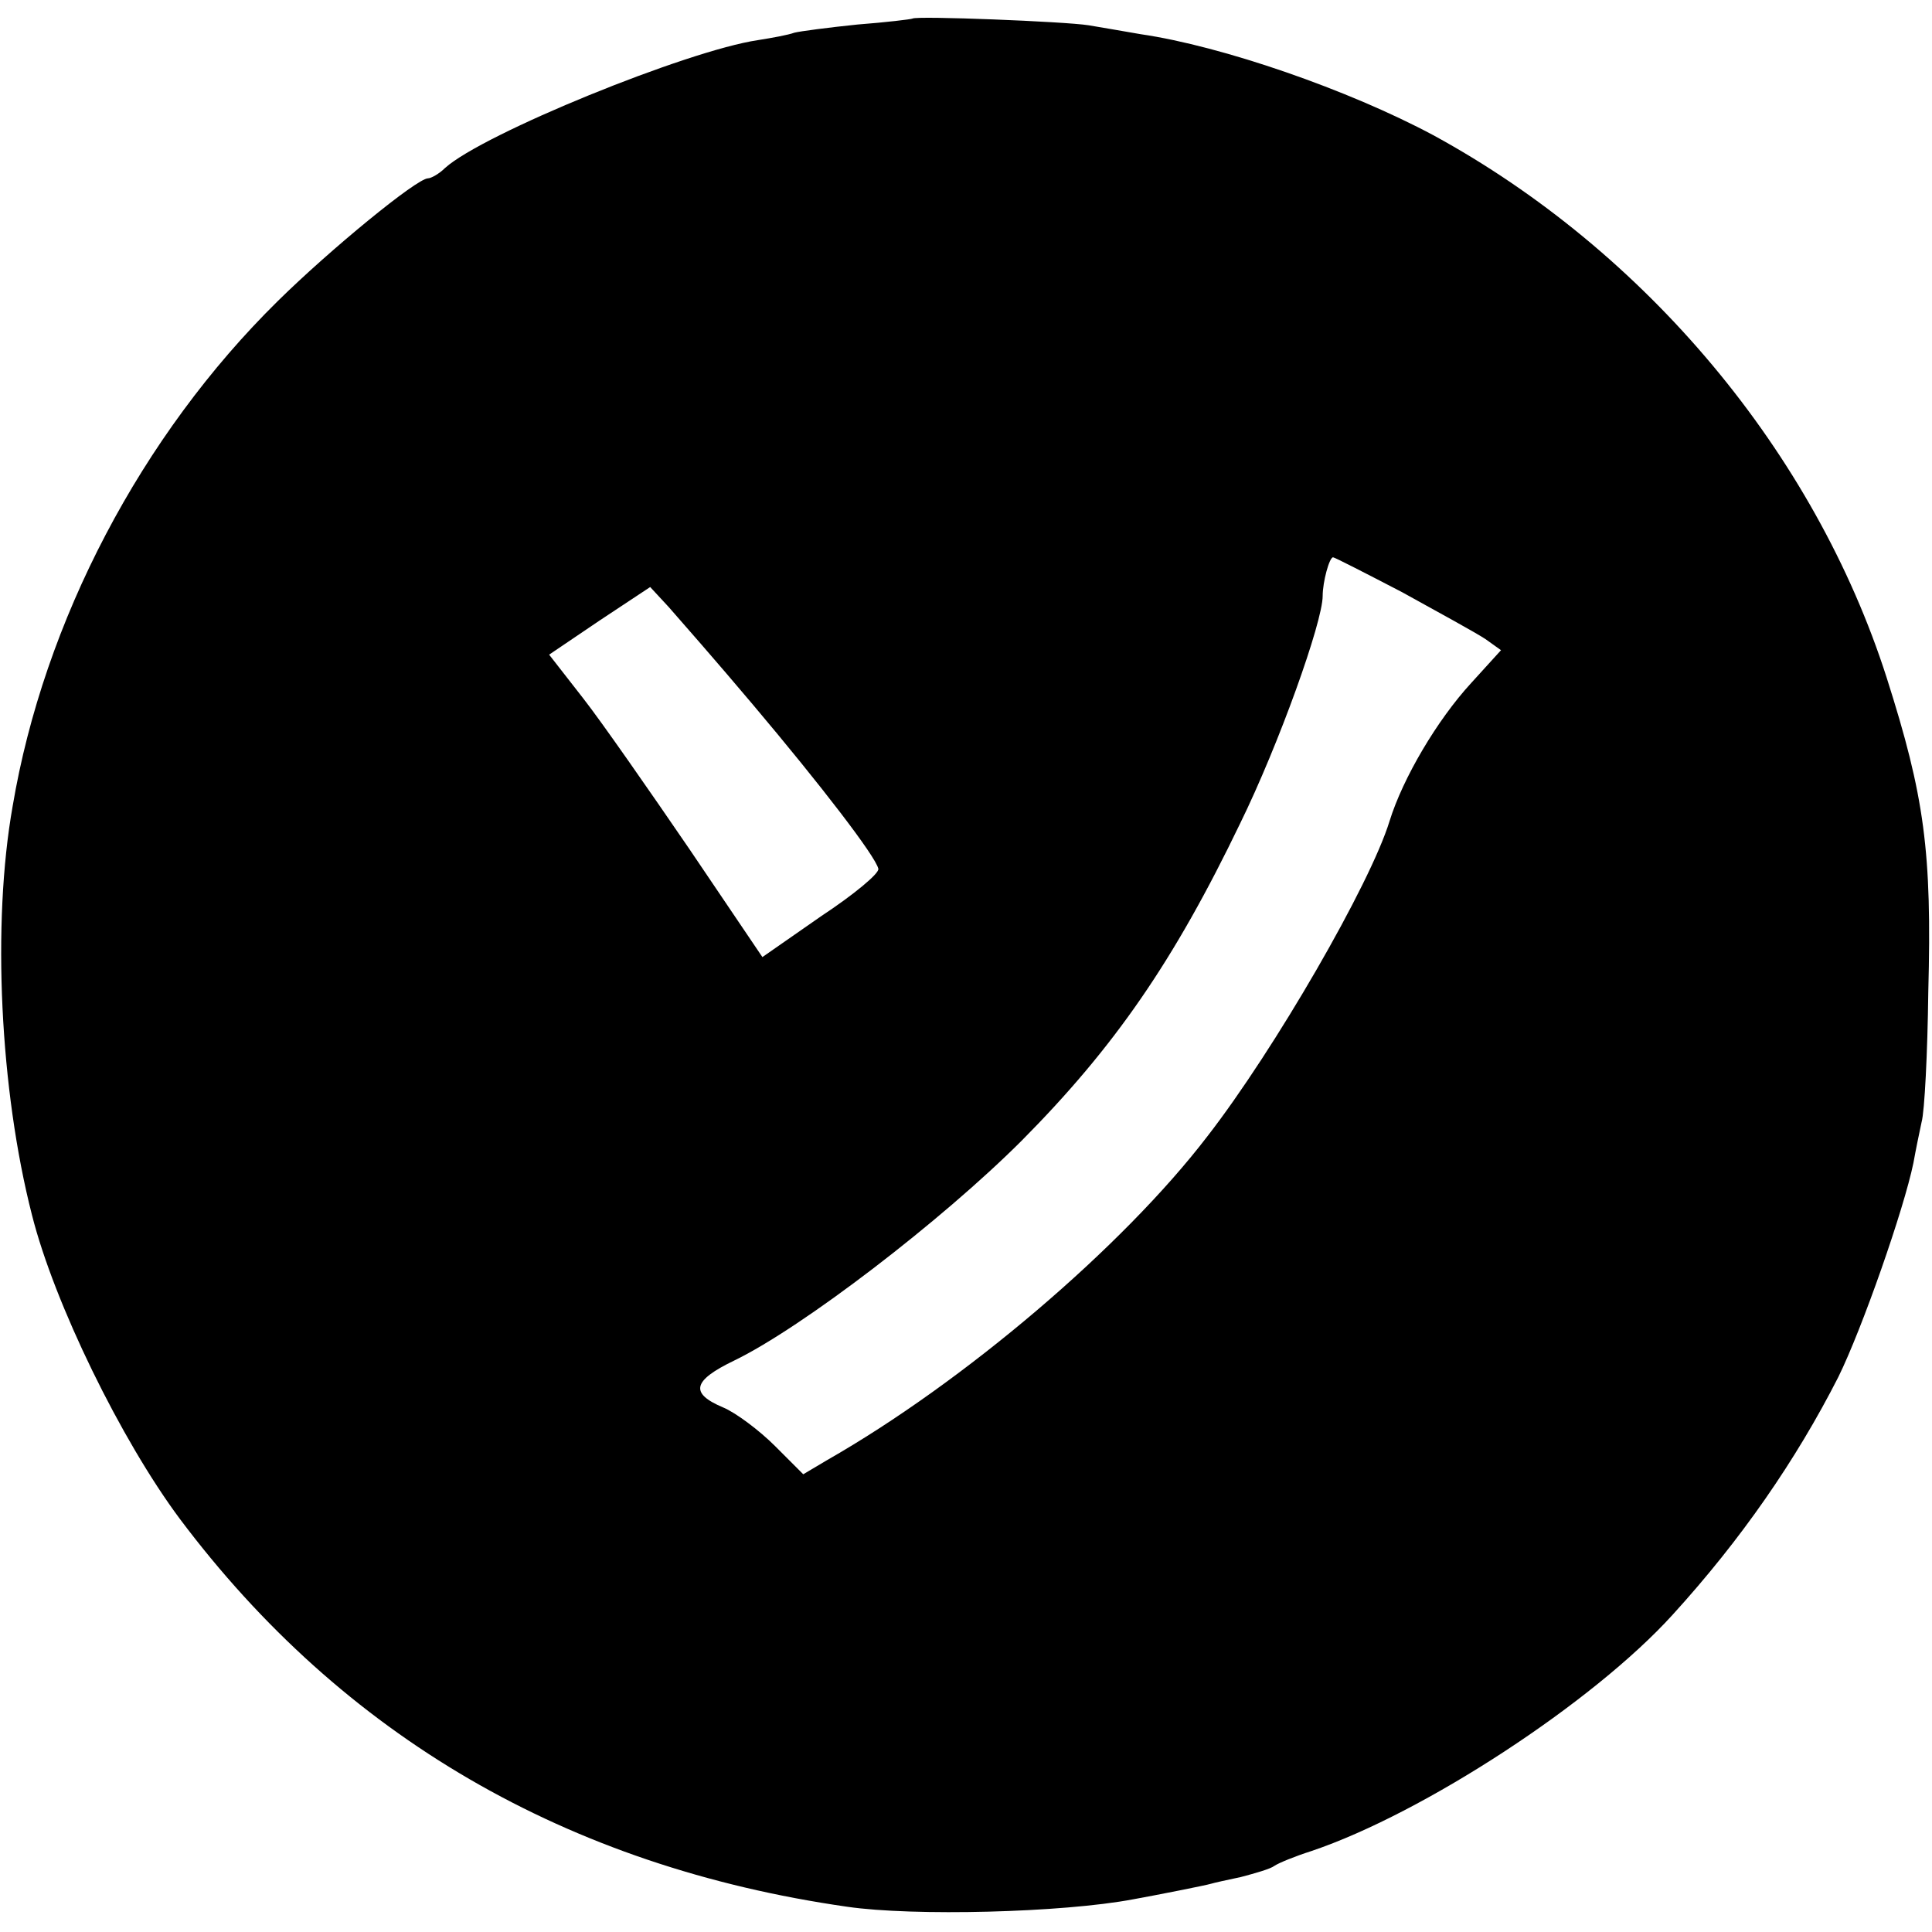 <svg version="1" xmlns="http://www.w3.org/2000/svg" width="346.667" height="346.667" viewBox="0 0 260 260"><path d="M122.8 2.5c-.2.1-3.5.5-7.4.8-3.9.4-7.7.9-8.5 1.1-.8.3-3 .7-4.9 1C92.5 6.8 65 18 59.9 22.6c-.8.8-1.9 1.4-2.3 1.4-1.5 0-13.2 9.6-20.2 16.5C19 58.6 5.9 83.6 1.7 108.5c-2.8 15.8-1.7 38.2 2.6 55 3 11.9 12 30.3 19.9 40.9 21.9 29.2 52.1 46.8 89.8 52.2 8.9 1.3 29 .8 38.5-1 2.8-.5 9.9-1.9 10.5-2.1.3-.1 2.1-.5 4-.9 1.9-.5 4-1.1 4.5-1.5.6-.4 2.8-1.3 5-2 15.1-5.1 37.9-20 48.6-31.8 9.2-10.1 16.6-20.8 22.3-32 3.2-6.5 8.8-22.5 10.1-28.8.3-1.7.8-4.1 1.1-5.5.4-1.4.8-9.3.9-17.5.5-18.9-.5-26.3-5.6-42.3-9.7-30.3-32.4-57.4-61-73-11.4-6.1-28.4-12-39.4-13.6-2.2-.4-5.3-.9-7-1.2-3.1-.5-23.2-1.3-23.7-.9zm65.9 77.2c4.9 2.7 10 5.5 11.2 6.3l2.1 1.5-4 4.4c-4.6 5-9.2 12.8-11 18.6-2.6 8.5-15.5 30.8-24.5 42.4-11.4 14.9-32.8 33.1-51.2 43.6l-3.2 1.9-3.8-3.8c-2.1-2.1-5.3-4.5-7-5.2-4.5-1.9-4.1-3.6 1.5-6.3 9.1-4.4 27.9-18.8 38.7-29.6 12.5-12.6 20.5-24.2 29.4-42.7 5.2-10.6 11.1-27.1 11.1-30.6 0-1.9.9-5.2 1.4-5.2.2 0 4.3 2.1 9.3 4.7zm-87.4 15.1c9.2 10.9 16.5 20.4 16.9 22.1.2.6-3.3 3.5-7.7 6.4l-7.9 5.5-9.8-14.5C87.4 106.4 81 97.2 78.5 94l-4.6-5.9 6.8-4.6 6.8-4.5 2.5 2.7c1.4 1.6 6.5 7.4 11.3 13.1z"/></svg>